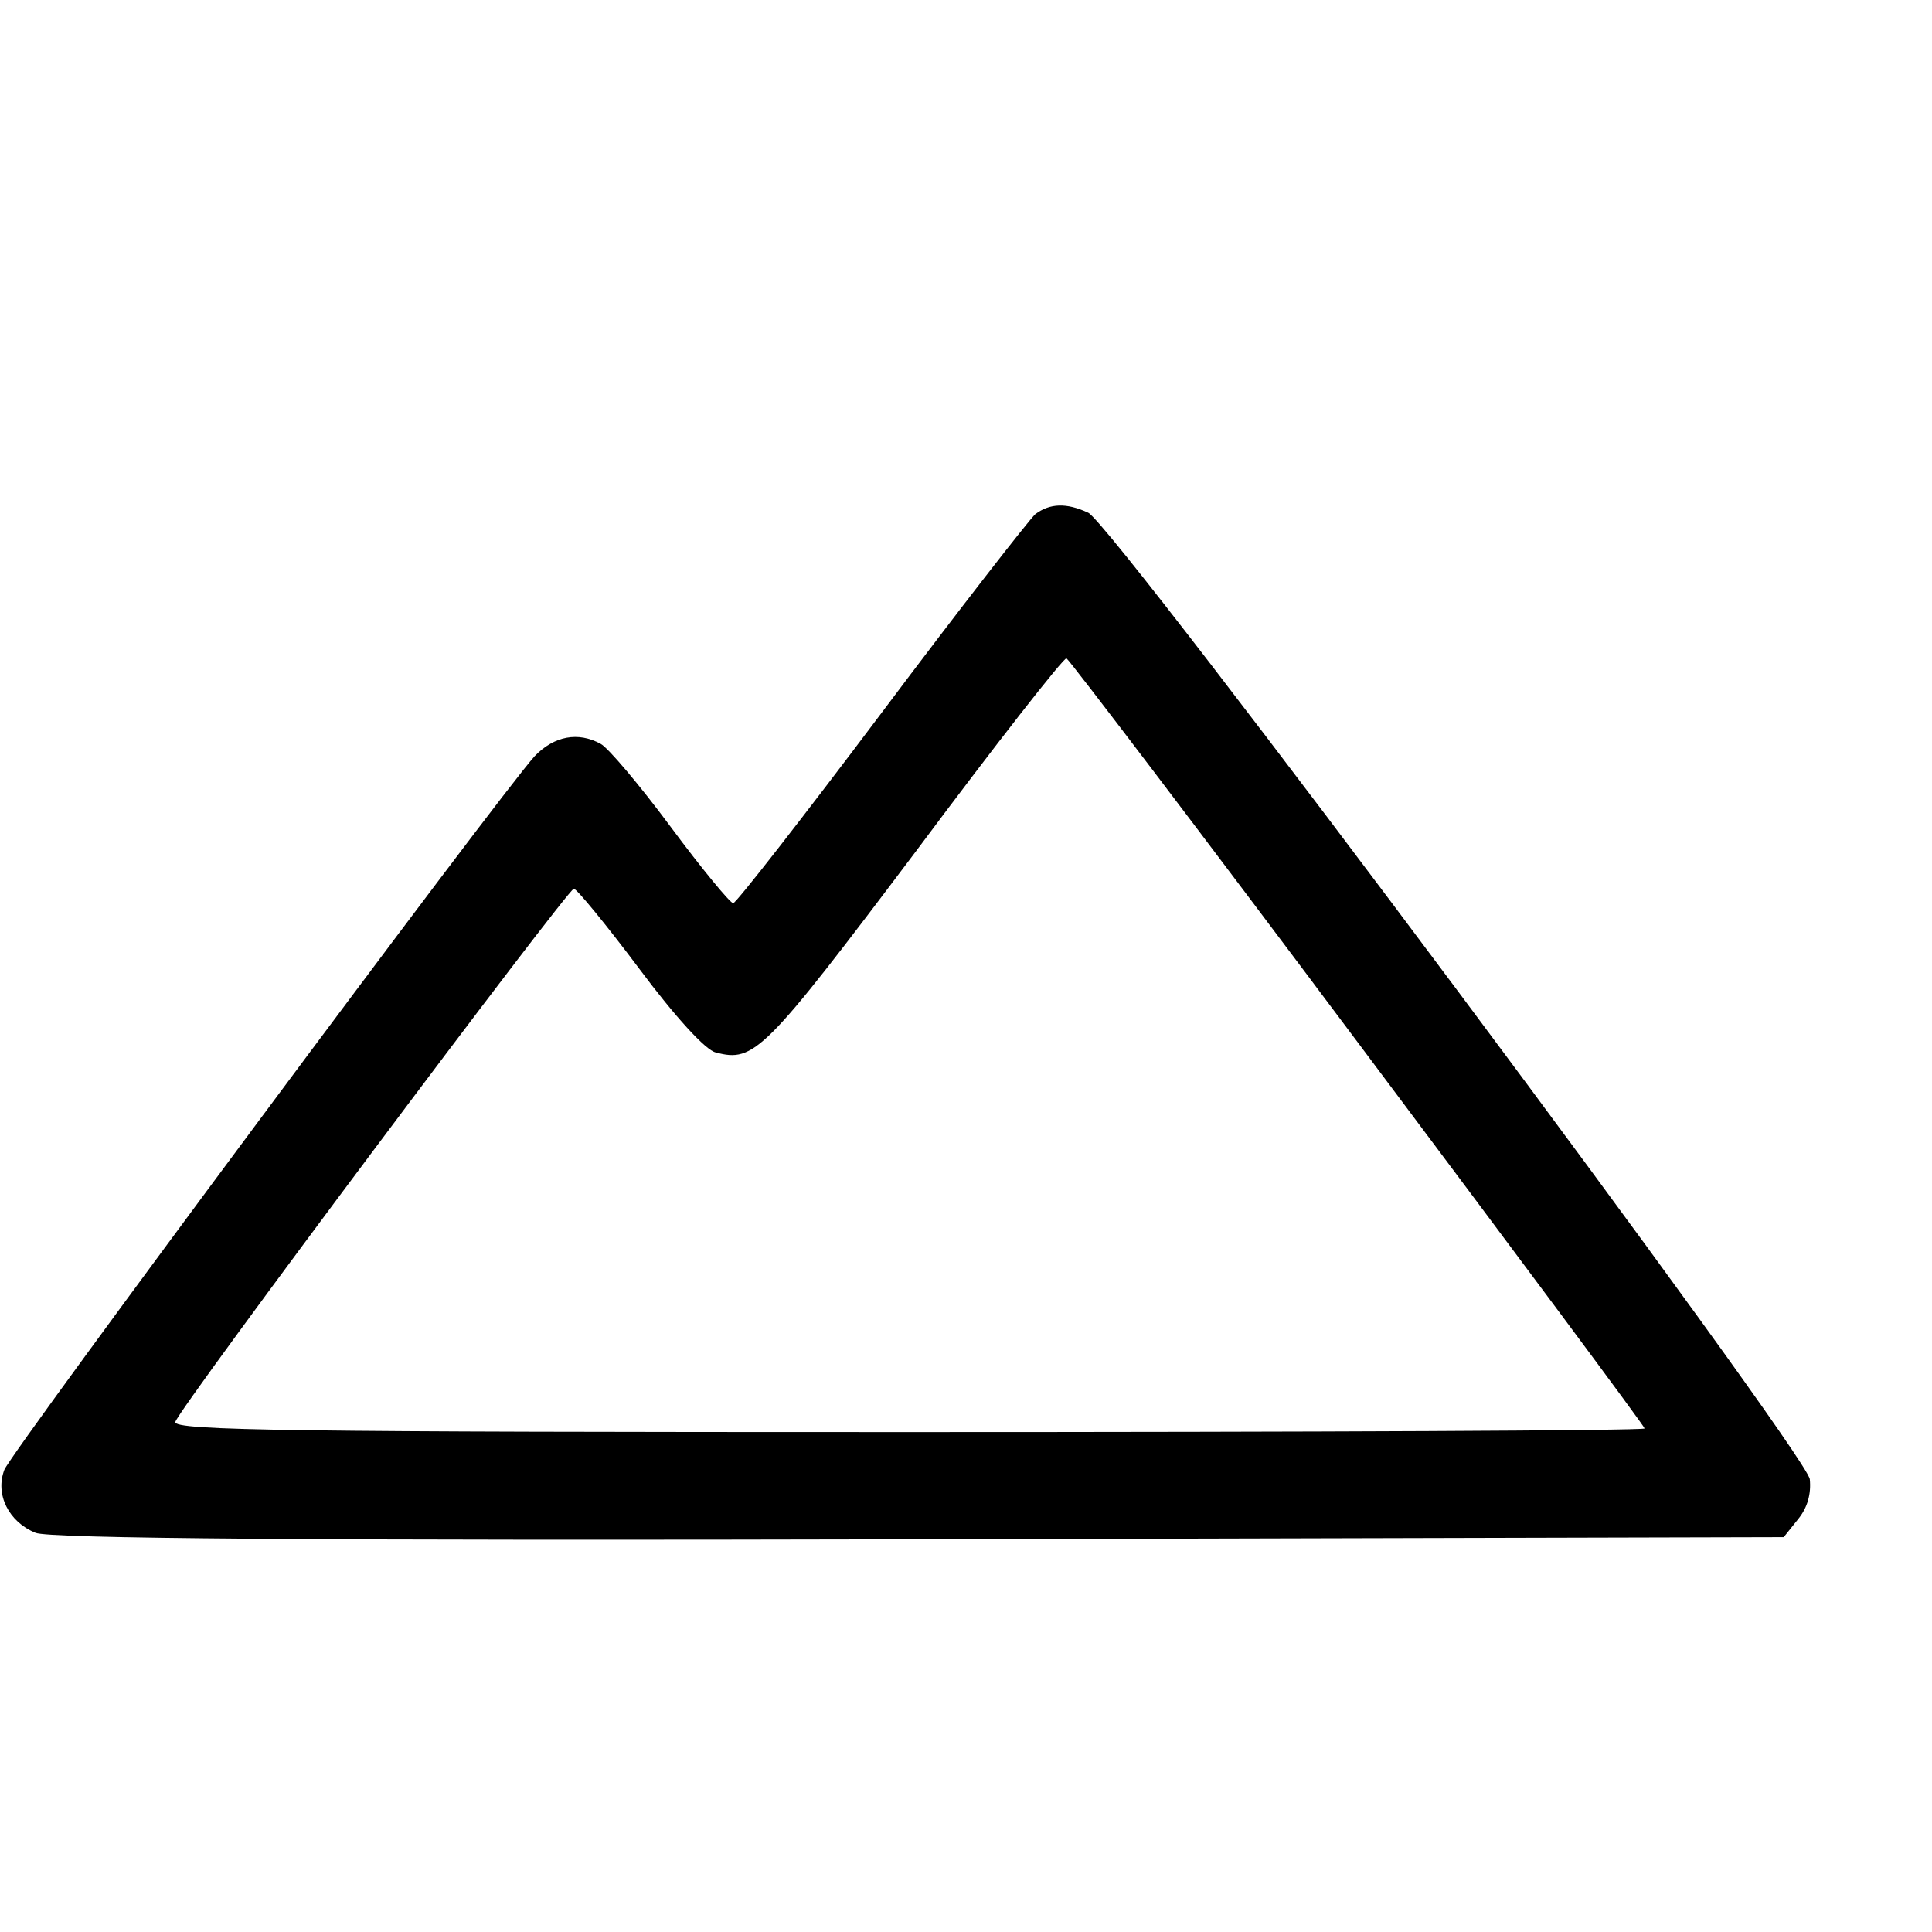 <?xml version="1.0" standalone="no"?>
<!DOCTYPE svg PUBLIC "-//W3C//DTD SVG 20010904//EN"
 "http://www.w3.org/TR/2001/REC-SVG-20010904/DTD/svg10.dtd">
<svg version="1.0" xmlns="http://www.w3.org/2000/svg"
 width="16pt" height="16pt" viewBox="0 0 16 16"
 preserveAspectRatio="xMidYMid meet">
<g transform="translate(0,16) scale(0.006,-0.006)"
fill="#000000" stroke="none">
<path d="M1429 1957 c-8 -7 -104 -130 -212 -274 -109 -145 -201 -263 -205
-263 -4 0 -43 47 -86 105 -43 58 -87 110 -97 115 -31 17 -64 11 -91 -17 -49
-54 -721 -958 -732 -985 -13 -34 6 -72 43 -87 18 -8 382 -11 1219 -9 l1194 3
20 25 c13 16 18 35 16 55 -5 37 -960 1317 -996 1334 -30 14 -53 13 -73 -2z
m445 -729 c218 -291 396 -530 396 -533 0 -3 -457 -5 -1016 -5 -850 0 -1015 2
-1012 14 4 18 541 735 550 736 4 0 45 -50 90 -110 50 -67 92 -113 106 -116 53
-14 67 0 275 276 111 149 205 269 209 268 4 -2 185 -240 402 -530z"/>
</g>
</svg>
